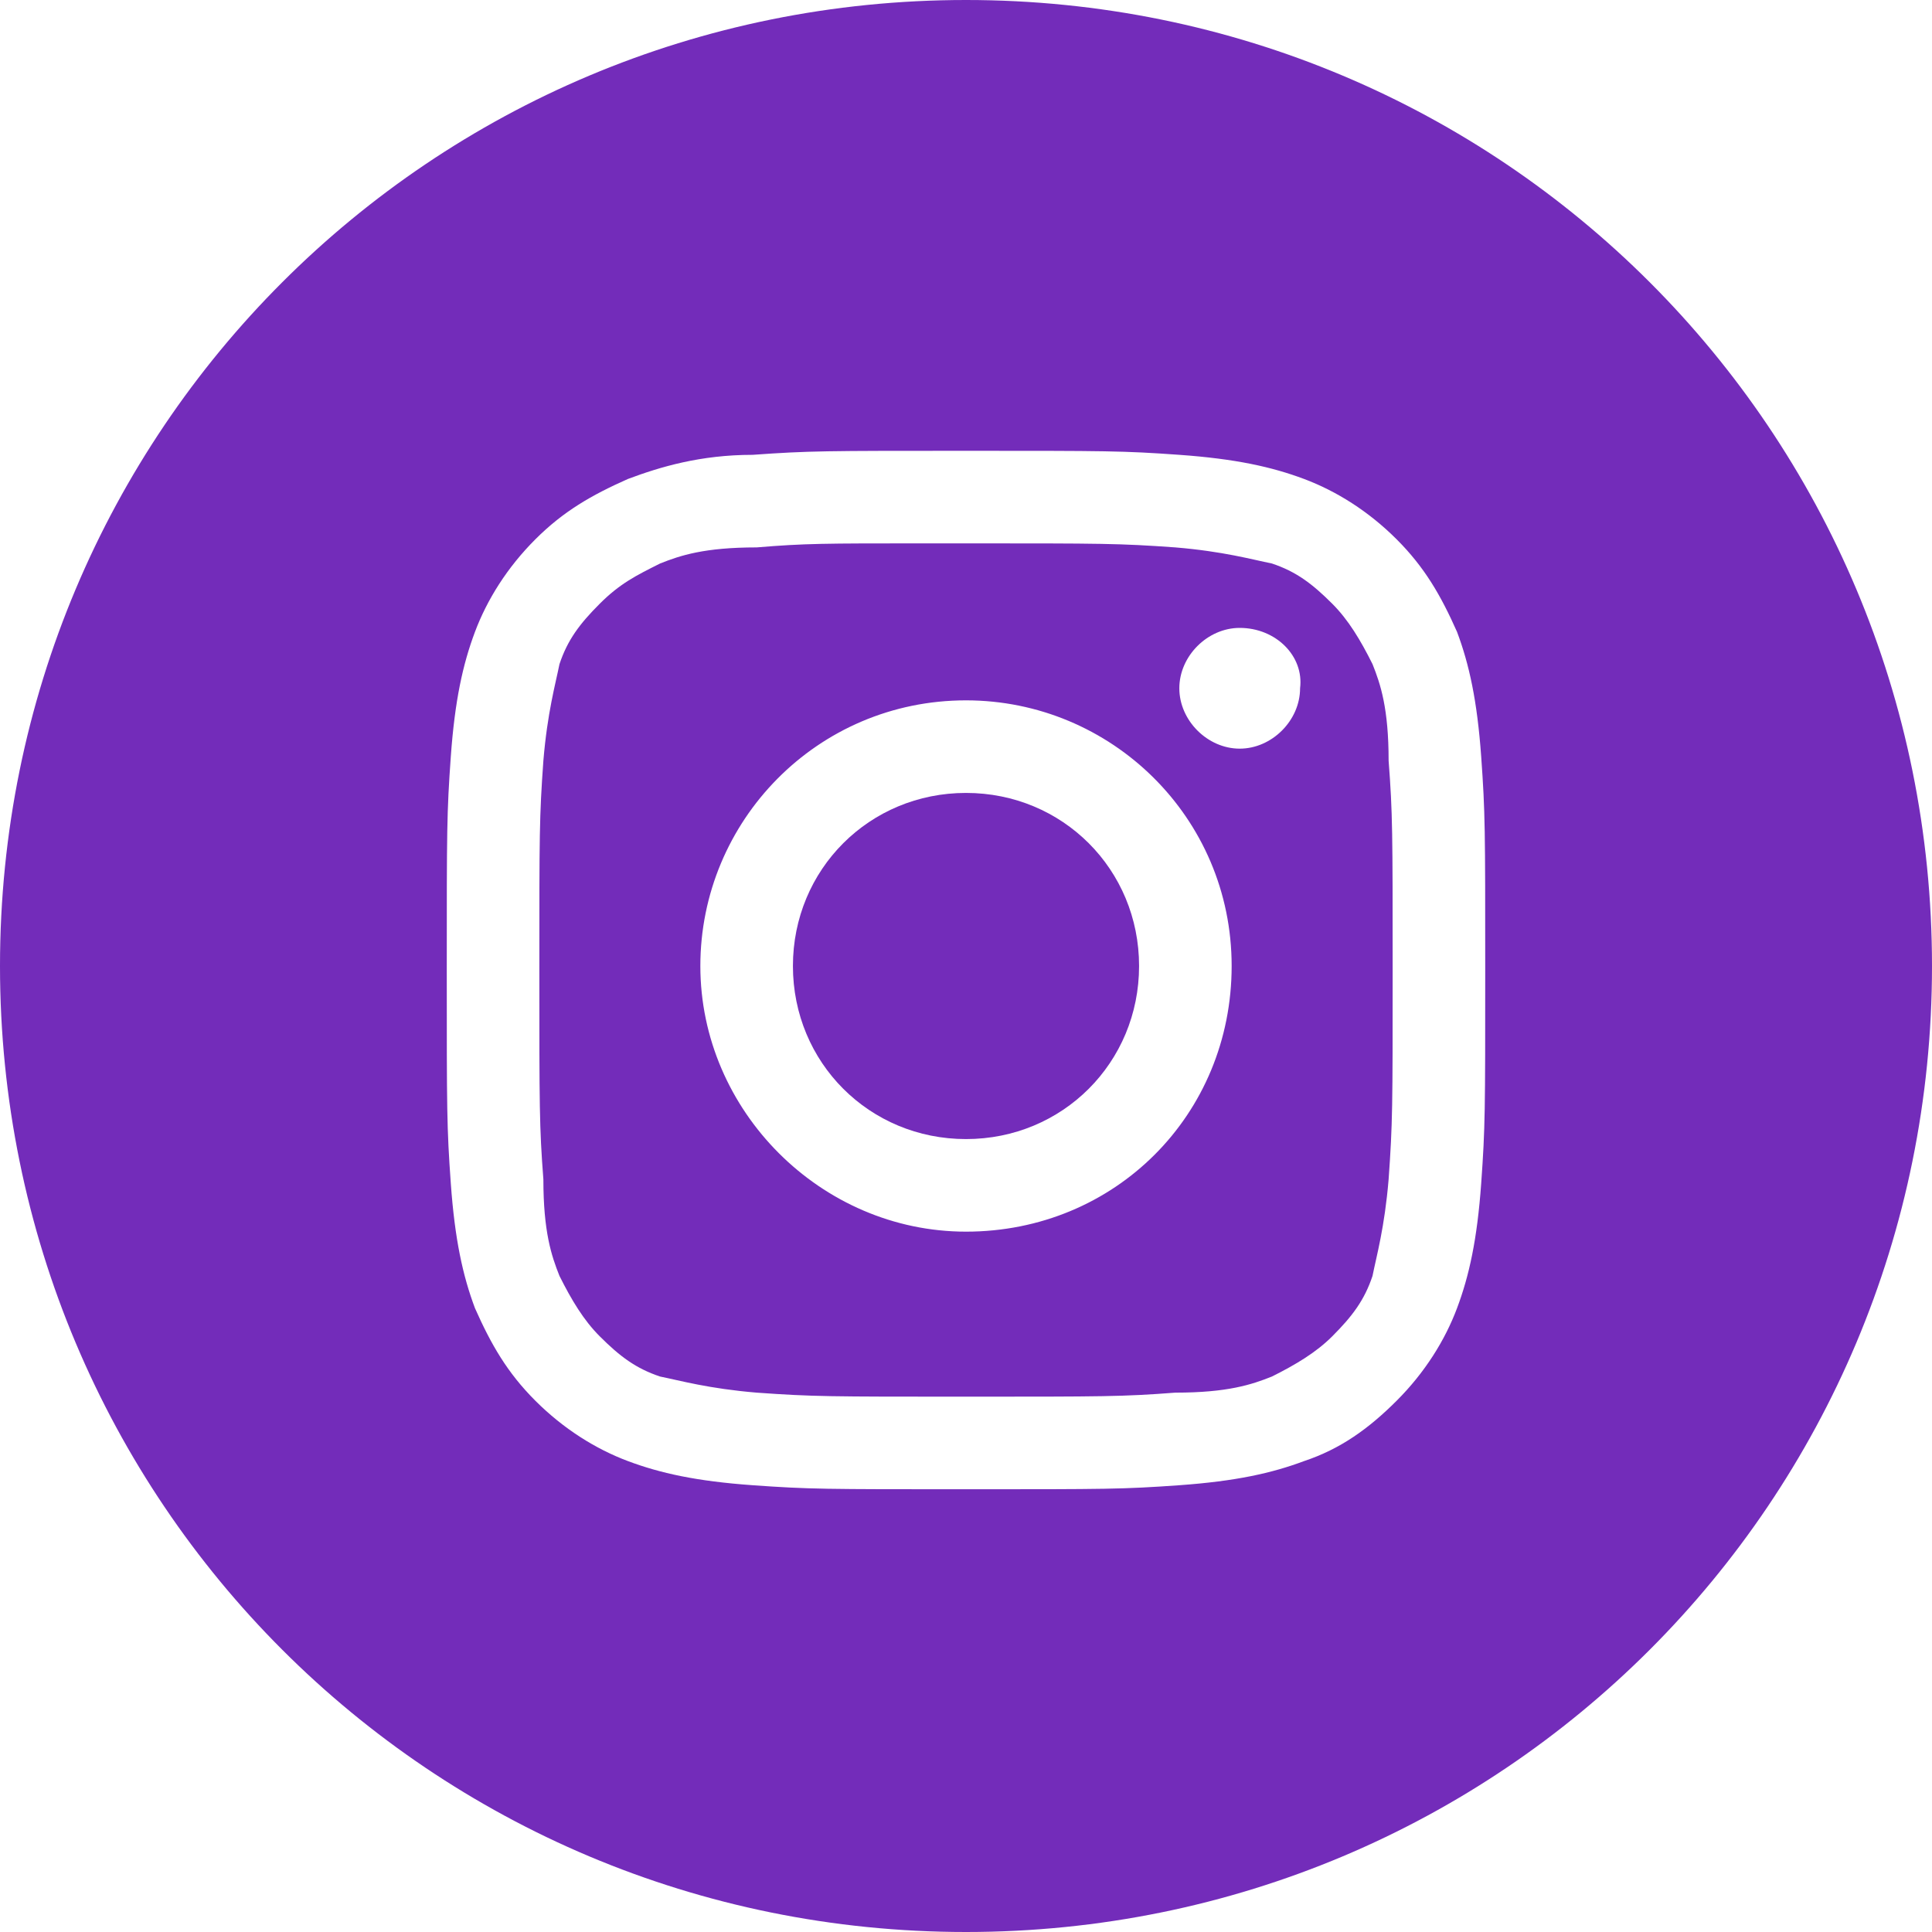<?xml version="1.0" encoding="utf-8"?>
<!-- Generator: Adobe Illustrator 23.0.1, SVG Export Plug-In . SVG Version: 6.00 Build 0)  -->
<svg version="1.1" id="Layer_1" xmlns="http://www.w3.org/2000/svg" xmlns:xlink="http://www.w3.org/1999/xlink" x="0px" y="0px"
	 viewBox="0 0 48 48" style="enable-background:new 0 0 48 48;" xml:space="preserve">
<style type="text/css">
	.st0{fill-rule:evenodd;clip-rule:evenodd;fill:#732CBA;}
	.st1{fill:#732CBA;}
</style>
<path class="st0" d="M24,0C10.7,0,0,10.7,0,24s10.7,24,24,24s24-10.7,24-24S37.3,0,24,0z M18.7,11.3c1.4-0.1,1.8-0.1,5.3-0.1h0
	c3.5,0,3.9,0,5.3,0.1c1.4,0.1,2.3,0.3,3.1,0.6c0.8,0.3,1.6,0.8,2.3,1.5c0.7,0.7,1.1,1.4,1.5,2.3c0.3,0.8,0.5,1.7,0.6,3.1
	c0.1,1.4,0.1,1.8,0.1,5.3s0,3.9-0.1,5.3c-0.1,1.4-0.3,2.3-0.6,3.1c-0.3,0.8-0.8,1.6-1.5,2.3c-0.7,0.7-1.4,1.2-2.3,1.5
	c-0.8,0.3-1.7,0.5-3.1,0.6c-1.4,0.1-1.8,0.1-5.3,0.1c-3.5,0-3.9,0-5.3-0.1c-1.4-0.1-2.3-0.3-3.1-0.6c-0.8-0.3-1.6-0.8-2.3-1.5
	c-0.7-0.7-1.1-1.4-1.5-2.3c-0.3-0.8-0.5-1.7-0.6-3.1c-0.1-1.4-0.1-1.8-0.1-5.3s0-3.9,0.1-5.3c0.1-1.4,0.3-2.3,0.6-3.1
	c0.3-0.8,0.8-1.6,1.5-2.3c0.7-0.7,1.4-1.1,2.3-1.5C16.4,11.6,17.4,11.3,18.7,11.3z"/>
<path class="st0" d="M22.9,13.5c0.2,0,0.5,0,0.7,0l0.4,0c3.4,0,3.8,0,5.2,0.1c1.2,0.1,1.9,0.3,2.4,0.4c0.6,0.2,1,0.5,1.5,1
	c0.4,0.4,0.7,0.9,1,1.5c0.2,0.5,0.4,1.1,0.4,2.4c0.1,1.3,0.1,1.8,0.1,5.2c0,3.4,0,3.8-0.1,5.2c-0.1,1.2-0.3,1.9-0.4,2.4
	c-0.2,0.6-0.5,1-1,1.5c-0.4,0.4-0.9,0.7-1.5,1c-0.5,0.2-1.1,0.4-2.4,0.4c-1.3,0.1-1.8,0.1-5.2,0.1c-3.4,0-3.8,0-5.2-0.1
	c-1.2-0.1-1.9-0.3-2.4-0.4c-0.6-0.2-1-0.5-1.5-1c-0.4-0.4-0.7-0.9-1-1.5c-0.2-0.5-0.4-1.1-0.4-2.4c-0.1-1.3-0.1-1.8-0.1-5.2
	c0-3.4,0-3.8,0.1-5.2c0.1-1.2,0.3-1.9,0.4-2.4c0.2-0.6,0.5-1,1-1.5s0.9-0.7,1.5-1c0.5-0.2,1.1-0.4,2.4-0.4
	C20,13.5,20.5,13.5,22.9,13.5L22.9,13.5z M30.8,15.6c-0.8,0-1.5,0.7-1.5,1.5c0,0.8,0.7,1.5,1.5,1.5s1.5-0.7,1.5-1.5
	C32.4,16.3,31.7,15.6,30.8,15.6L30.8,15.6z M17.4,24c0-3.6,2.9-6.6,6.6-6.6c3.6,0,6.6,2.9,6.6,6.6s-2.9,6.6-6.6,6.6
	C20.4,30.6,17.4,27.6,17.4,24z"/>
<path class="st1" d="M24,19.7c2.4,0,4.3,1.9,4.3,4.3c0,2.4-1.9,4.3-4.3,4.3c-2.4,0-4.3-1.9-4.3-4.3C19.7,21.6,21.6,19.7,24,19.7
	L24,19.7z"/>
</svg>
